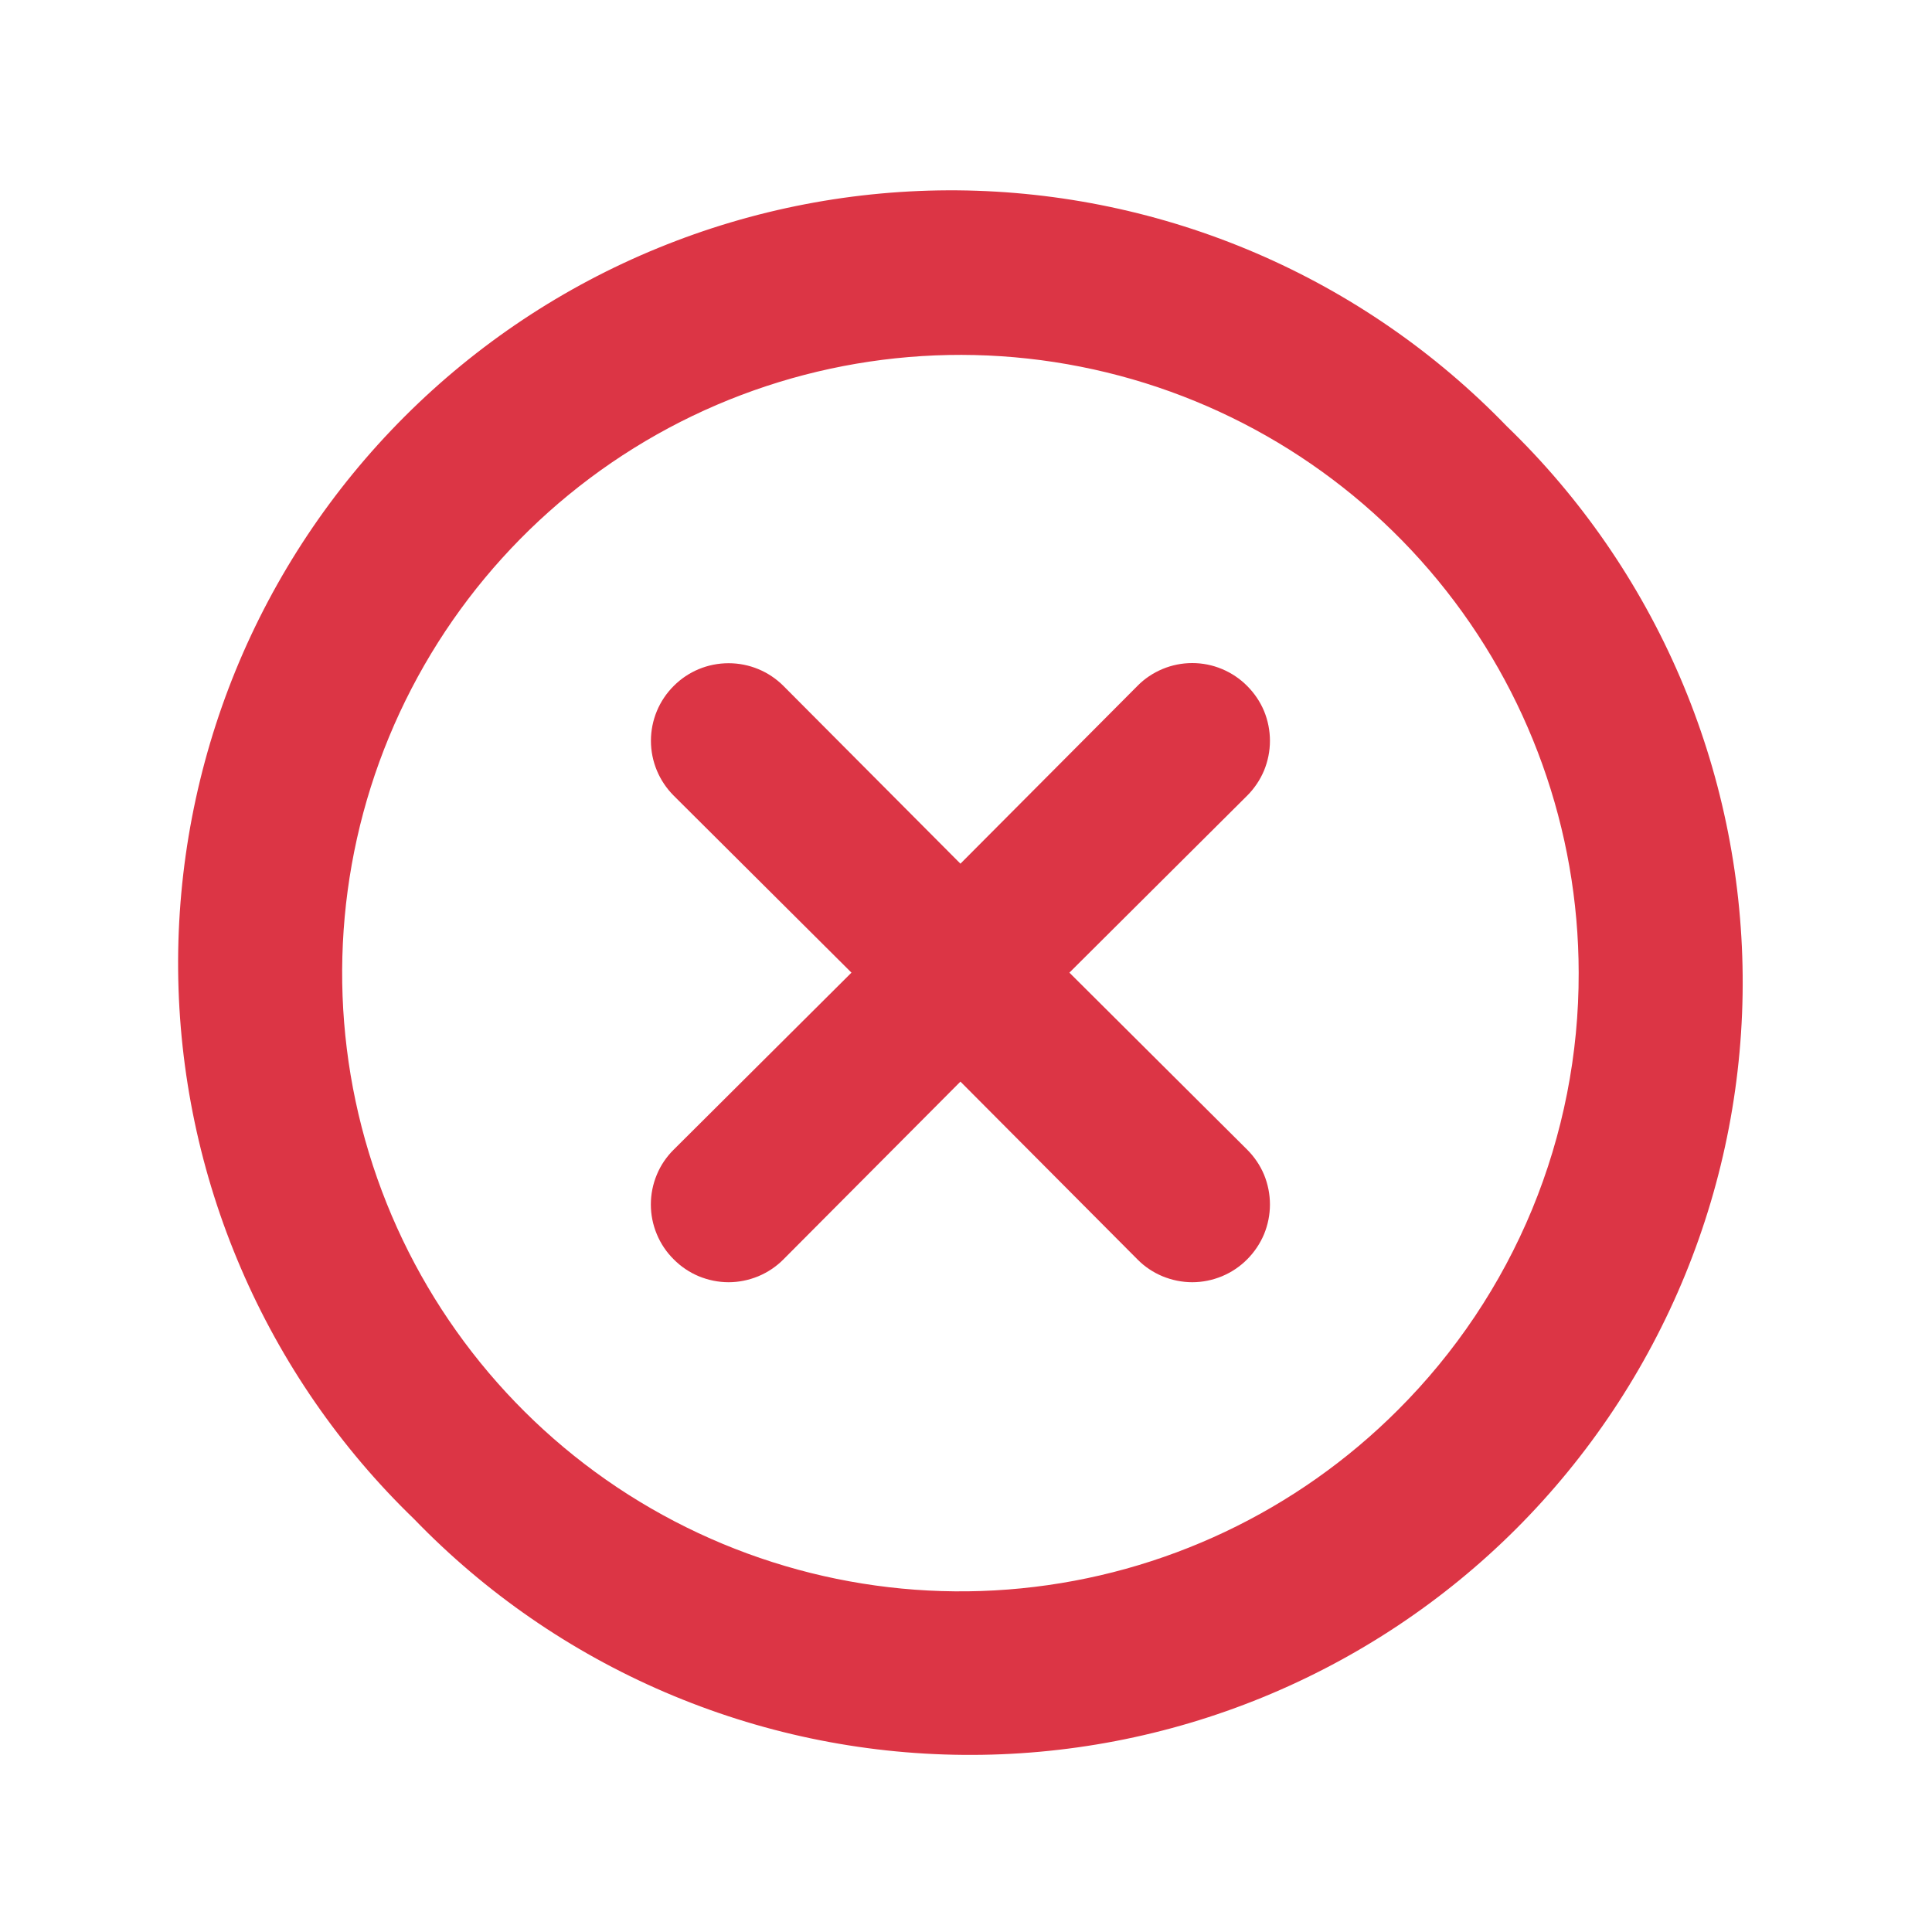 <svg width="25" height="25" viewBox="0 0 25 25" fill="none" xmlns="http://www.w3.org/2000/svg">
<path d="M16.138 8.876C16.045 8.782 15.934 8.708 15.812 8.657C15.69 8.606 15.56 8.58 15.428 8.58C15.296 8.58 15.165 8.606 15.043 8.657C14.921 8.708 14.81 8.782 14.718 8.876L12.428 11.176L10.138 8.876C9.949 8.687 9.694 8.582 9.428 8.582C9.161 8.582 8.906 8.687 8.718 8.876C8.529 9.064 8.423 9.319 8.423 9.586C8.423 9.852 8.529 10.107 8.718 10.296L11.018 12.586L8.718 14.876C8.624 14.969 8.549 15.079 8.499 15.201C8.448 15.323 8.422 15.454 8.422 15.586C8.422 15.718 8.448 15.848 8.499 15.97C8.549 16.092 8.624 16.203 8.718 16.296C8.811 16.39 8.921 16.464 9.043 16.515C9.165 16.565 9.296 16.592 9.428 16.592C9.56 16.592 9.69 16.565 9.812 16.515C9.934 16.464 10.045 16.39 10.138 16.296L12.428 13.996L14.718 16.296C14.81 16.39 14.921 16.464 15.043 16.515C15.165 16.565 15.296 16.592 15.428 16.592C15.56 16.592 15.69 16.565 15.812 16.515C15.934 16.464 16.045 16.39 16.138 16.296C16.231 16.203 16.306 16.092 16.357 15.97C16.407 15.848 16.433 15.718 16.433 15.586C16.433 15.454 16.407 15.323 16.357 15.201C16.306 15.079 16.231 14.969 16.138 14.876L13.838 12.586L16.138 10.296C16.231 10.203 16.306 10.092 16.357 9.97C16.407 9.848 16.433 9.718 16.433 9.586C16.433 9.454 16.407 9.323 16.357 9.201C16.306 9.079 16.231 8.969 16.138 8.876ZM19.498 5.516C18.575 4.561 17.472 3.799 16.252 3.275C15.032 2.751 13.719 2.475 12.392 2.463C11.064 2.452 9.747 2.705 8.518 3.208C7.289 3.71 6.173 4.453 5.234 5.392C4.295 6.331 3.552 7.447 3.049 8.676C2.547 9.905 2.294 11.222 2.305 12.55C2.317 13.878 2.592 15.19 3.117 16.41C3.641 17.63 4.402 18.733 5.358 19.656C6.28 20.611 7.383 21.373 8.604 21.897C9.824 22.421 11.136 22.697 12.464 22.708C13.791 22.72 15.108 22.467 16.337 21.964C17.566 21.461 18.683 20.719 19.622 19.78C20.56 18.841 21.303 17.724 21.806 16.495C22.309 15.266 22.562 13.95 22.55 12.622C22.538 11.294 22.263 9.982 21.739 8.762C21.215 7.542 20.453 6.438 19.498 5.516ZM18.088 18.246C16.78 19.555 15.058 20.371 13.216 20.553C11.375 20.736 9.527 20.274 7.987 19.247C6.448 18.219 5.312 16.69 4.774 14.919C4.235 13.149 4.327 11.246 5.034 9.536C5.742 7.825 7.02 6.413 8.651 5.539C10.283 4.666 12.167 4.385 13.983 4.745C15.798 5.104 17.433 6.082 18.608 7.512C19.783 8.942 20.426 10.735 20.428 12.586C20.431 13.637 20.226 14.679 19.825 15.65C19.423 16.622 18.832 17.504 18.088 18.246Z" fill="#DC3545"/>
</svg>
